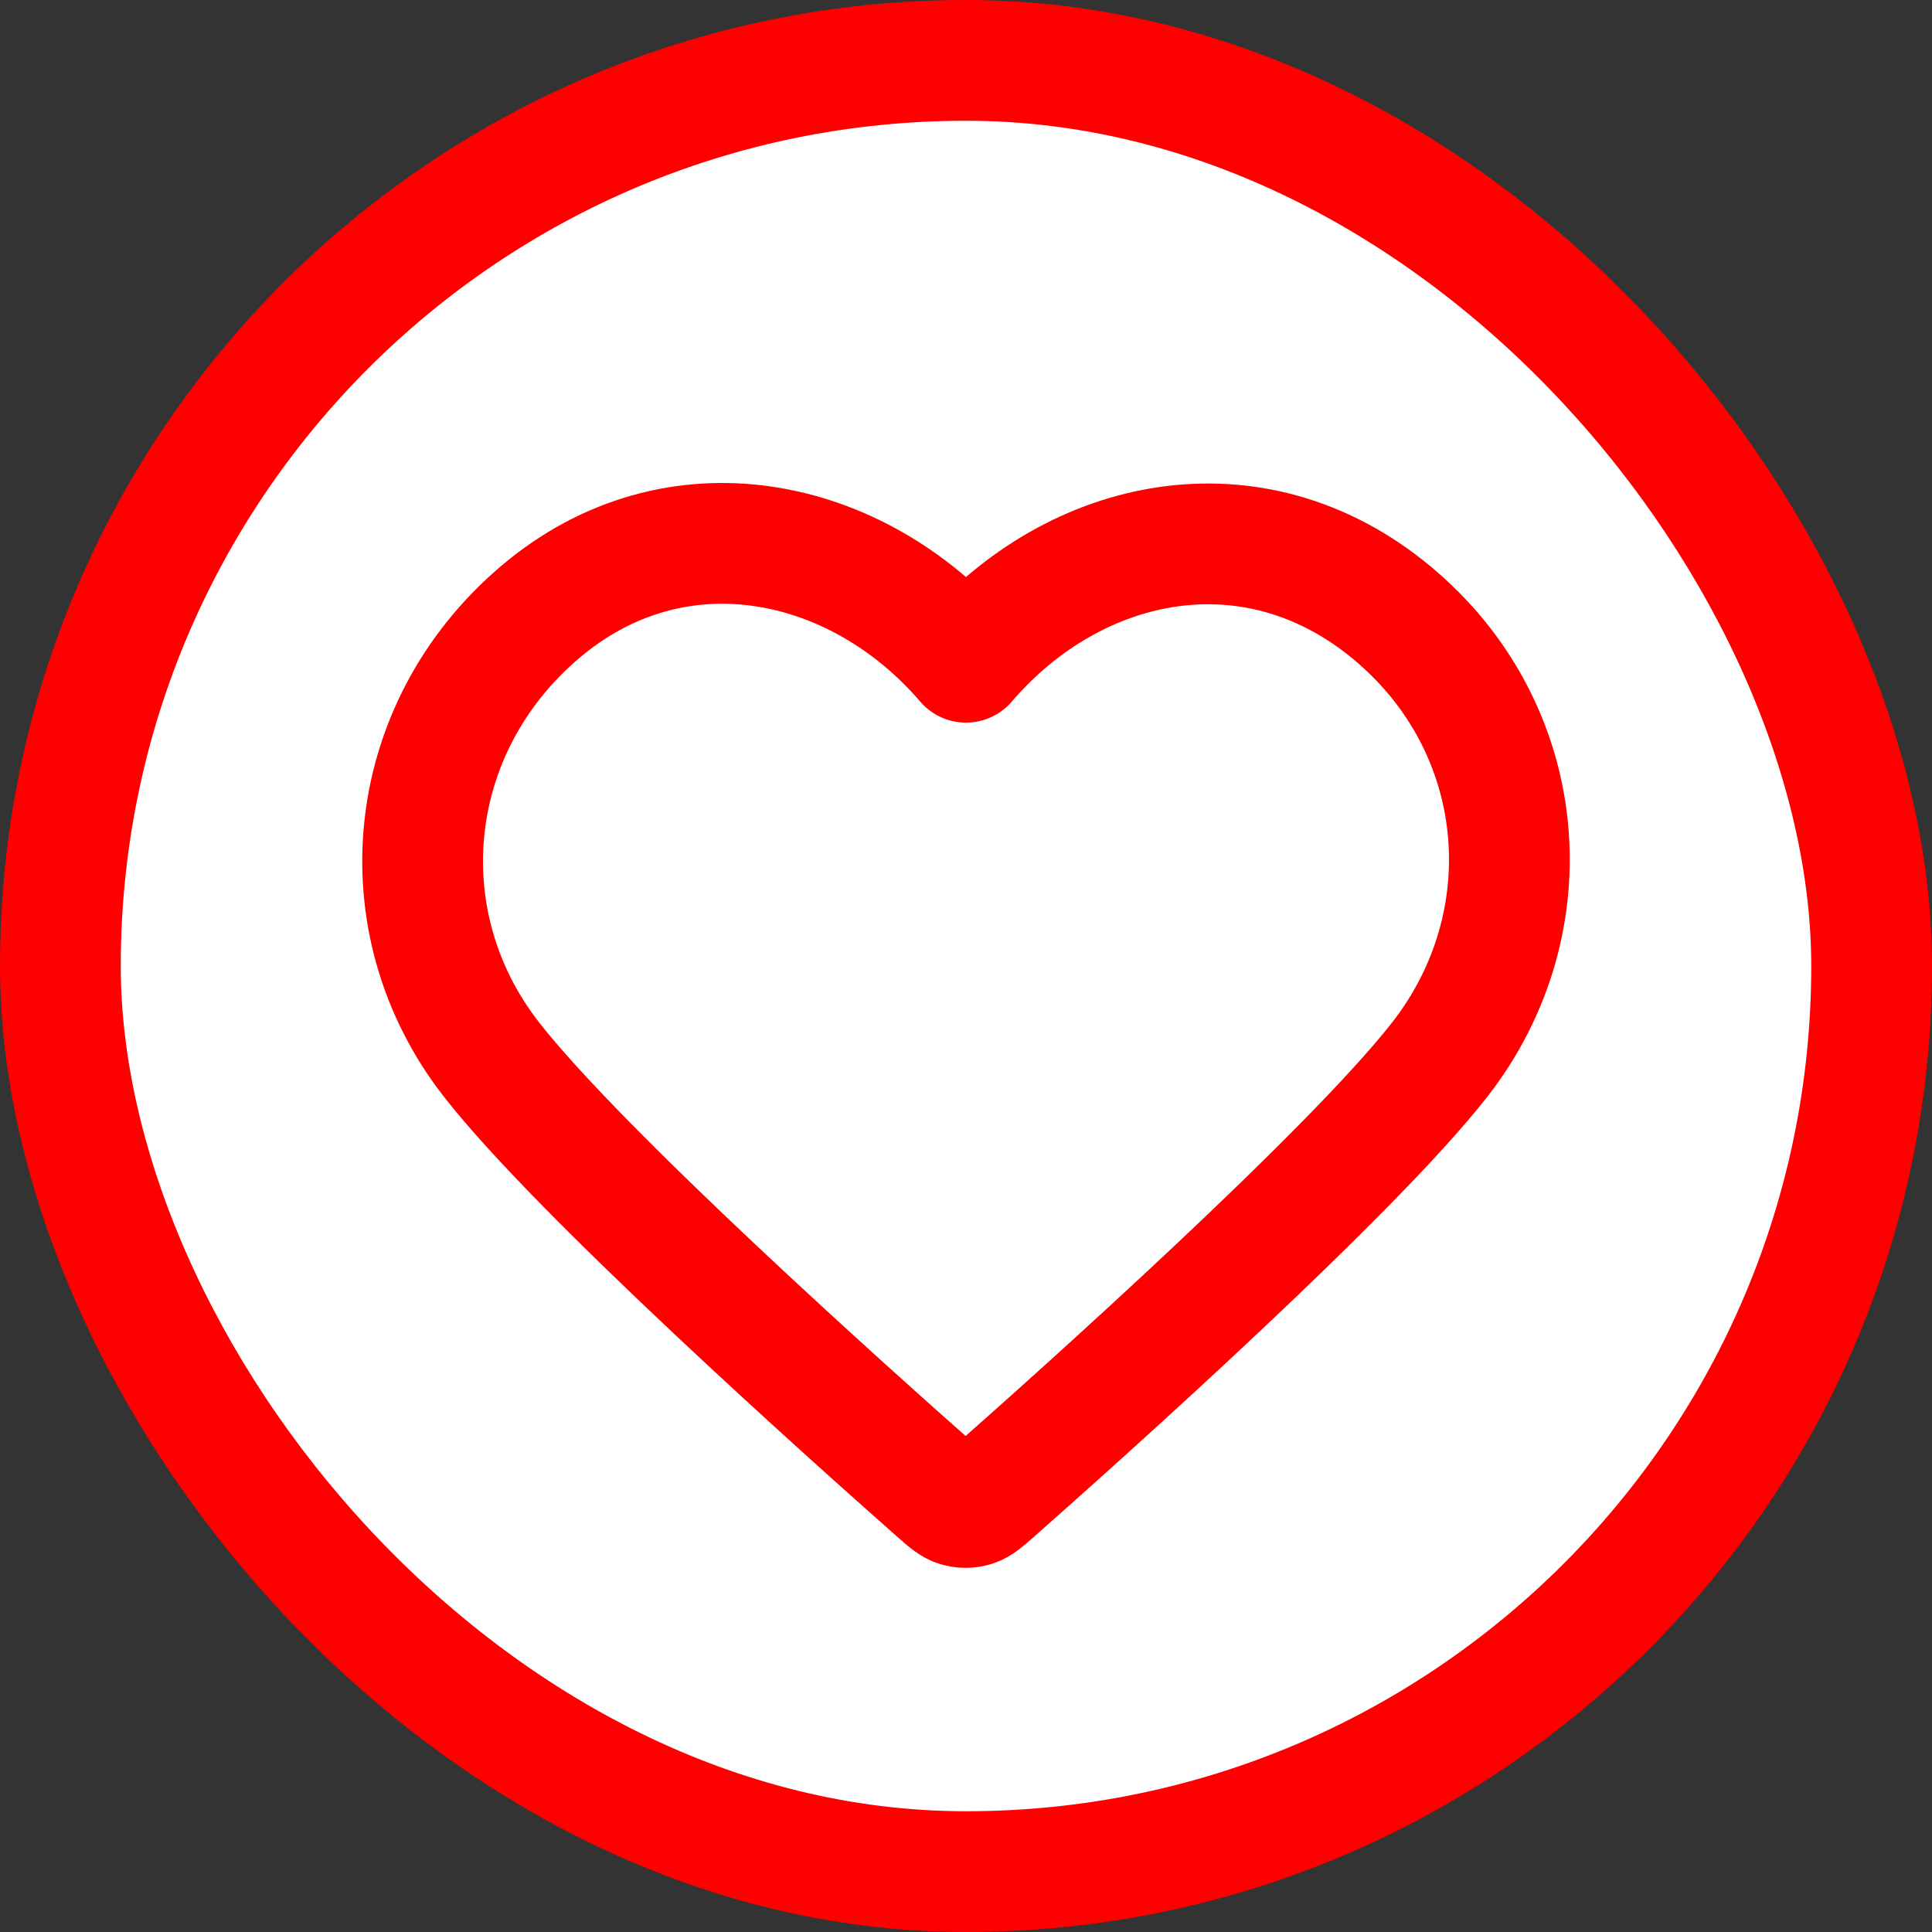 <svg width="256" height="256" viewBox="0 0 256 256" fill="none" xmlns="http://www.w3.org/2000/svg">
<rect x="0" y="0" width="256" height="256" fill="#333333" stroke="none"/>
<rect x="8" y="8" width="240" height="240" rx="120" fill="white"/>
<rect x="8" y="8" width="240" height="240" rx="120" stroke="#FF0000" stroke-width="16"/>
<path fill-rule="evenodd" clip-rule="evenodd" d="M128 87.75C113.605 70.973 89.55 65.789 71.514 81.151C53.477 96.513 50.938 122.197 65.102 140.366C76.879 155.471 112.518 187.331 124.199 197.643C125.506 198.797 126.159 199.374 126.922 199.6C127.586 199.798 128.314 199.798 128.98 199.6C129.742 199.374 130.395 198.797 131.702 197.643C143.383 187.331 179.022 155.471 190.799 140.366C204.963 122.197 202.734 96.351 184.387 81.151C166.041 65.95 142.395 70.973 128 87.75Z" stroke="#FF0000" stroke-width="16" stroke-linecap="round" stroke-linejoin="round"/>
</svg>
